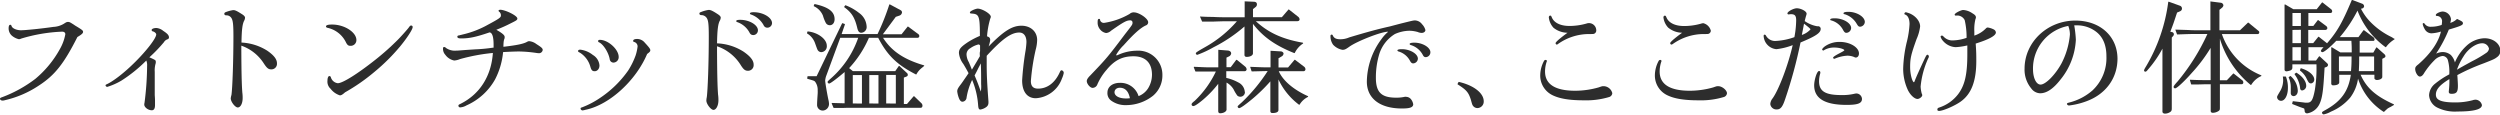 <svg xmlns="http://www.w3.org/2000/svg" viewBox="0 0 660.92 30.3">
  <defs>
    <style>
      .cls-1 {
        fill: #2d2d2d;
      }
    </style>
  </defs>
  <title>Asset 3</title>
  <g id="Layer_2" data-name="Layer 2">
    <g id="_レイヤー_" data-name="&lt;レイヤー&gt;">
      <g>
        <path class="cls-1" d="M19.88,6.77l-.41-.28c-.16-.1-.27-.18-.34-.21-.57-.37-.79-.48-1.11-.48s-.42,0-1.14.48a5.91,5.91,0,0,1-2.76.83C10.88,7.58,6.69,8,5.54,8S3.26,7.5,3.08,6.92c-.1-.23-.16-.37-.35-.37-.4,0-.45.56-.45,1a2.61,2.61,0,0,0,.79,1.82,4.43,4.43,0,0,0,1.94,1,1.79,1.79,0,0,0,.6-.17A42.82,42.82,0,0,1,16.42,8.37c.54,0,.85.25.85.69a12.36,12.36,0,0,1-1.42,3.88,27.57,27.57,0,0,1-6.51,7.91A34.18,34.18,0,0,1,.57,25.69c-.35.12-.57.21-.57.44s.32.45.58.45a.7.7,0,0,0,.23,0l.06,0a2.42,2.42,0,0,0,.46-.1,27,27,0,0,0,8.8-3.77c4.32-2.77,6.73-5.8,10.33-12.92,1.14-.68,1.5-1,1.5-1.36S21.78,7.91,19.88,6.77Z"/>
        <path class="cls-1" d="M43.13,8.14a3.26,3.26,0,0,0-1.77-.74c-.61,0-1.27.19-1.27.55a.36.36,0,0,0,.33.35c.47.12.88.53.88.79,0,1-2.47,4.21-5.51,7.24-2.83,2.84-5.92,5.24-7.7,6l0,0c-.1.06-.19.12-.19.24a.46.46,0,0,0,.48.39,17.19,17.19,0,0,0,3.72-1.65A38,38,0,0,0,38.68,16a3.27,3.27,0,0,1,.21,1.45,79.25,79.25,0,0,1-.68,9.69,2.49,2.49,0,0,0-.07.51c0,.7,1,1.5,2,1.5.56,0,.84-.46.84-1.37,0-.35,0-.78,0-1.27s-.07-1.32-.07-1.37V19a6.44,6.44,0,0,1,.27-2.34.08.08,0,0,0,0-.05l0-.07a1,1,0,0,0,0-.28c0-.34-.15-.43-1.69-1.11a38.51,38.51,0,0,0,3.85-4,1.71,1.71,0,0,1,1-.78.51.51,0,0,0,.33-.5C44.65,9.25,44.15,8.82,43.13,8.14Z"/>
        <path class="cls-1" d="M70.62,13.38a14,14,0,0,0-6.78-2.13c.06-3.54.26-5,.77-5.89a2.05,2.05,0,0,0,.17-.67c0-.27-.2-.53-.68-.86-1.41-.9-1.9-1.16-2.44-1.16a9,9,0,0,0-2,.54c-.17.08-.36.18-.36.44s.22.38.45.41a1.53,1.53,0,0,1,1.46.76c.38.63.5,1.79.5,4.76,0,6.25-.25,13.65-.52,15.52A5.16,5.16,0,0,0,61,26c0,.9,1.16,2.41,1.86,2.41s1.29-1,1.29-2.51c0-.3,0-.78-.09-1.47-.16-2.1-.23-5.11-.26-11.11V12.07a11.54,11.54,0,0,1,5.93,4.68c.84,1.28,1.23,1.59,2,1.59a1.46,1.46,0,0,0,1.49-1.56C73.25,15.69,72.42,14.61,70.62,13.38Z"/>
        <path class="cls-1" d="M108.69,6.75c-.23,0-.36.15-.65.56s-2.07,2.4-2.73,3.06a65.94,65.94,0,0,1-6.08,5.43C94.58,19.49,90.59,22,89.3,22a2.2,2.2,0,0,1-1.84-1.59.38.38,0,0,0-.38-.3c-.35,0-.51.62-.51,1.23a2.53,2.53,0,0,0,.84,2.14,5,5,0,0,0,2.44,1.73c.36,0,.72-.21,1.37-.8A50.34,50.34,0,0,0,99,19,50.93,50.93,0,0,0,106,12c1.49-1.82,3.09-4.19,3.09-4.81A.38.38,0,0,0,108.69,6.75Z"/>
        <path class="cls-1" d="M91.51,11.3c.34.62.6.81,1.08.81a1.5,1.5,0,0,0,1.63-1.52c0-2.07-3.16-4.1-6.39-4.1-.49,0-1.65,0-1.65.51,0,.22.25.31.39.35A7.1,7.1,0,0,1,91.51,11.3Z"/>
        <path class="cls-1" d="M141.81,11.65a3.73,3.73,0,0,0-1.85-.76c-.26,0-.32,0-.87.3-1,.46-2.58.78-6,1.18,0-.24,0-.75.06-1.28a3.2,3.2,0,0,1,.26-1q0-.09,0-.15a.81.81,0,0,0,0-.2c0-.46-.68-1-2.2-1.87a38.58,38.58,0,0,0,4-1.8c1.37-.68,1.56-.81,1.56-1.18,0-.77-3.24-2.31-4.52-2.31-.17,0-.45.07-.45.25a.4.4,0,0,0,.21.3,1.19,1.19,0,0,1,.41,1c0,.48-.47.82-3.36,2.37a25.11,25.11,0,0,1-6.8,2.63L122,9.2l-.28.06-.34.1c-.13,0-.47.05-.47.31s.1.49,1,.49c2.19,0,3.94-.38,7.52-1.6.7.08,1.06,1.17,1.06,3.23,0,.21,0,.47,0,.81l-.14,0a43.77,43.77,0,0,1-4.77.45h0l-2.45.16c-2.15.17-2.15.17-2.5.17a4.05,4.05,0,0,1-2.75-.72.57.57,0,0,0-.48-.23.29.29,0,0,0-.28.32,2.34,2.34,0,0,0,.61,1.74A3.83,3.83,0,0,0,120.07,16a4.77,4.77,0,0,0,1.52-.37A50,50,0,0,1,130.3,14c-.42,6.11-3.44,10.88-8.52,13.43-.48.23-.59.29-.59.54a.46.46,0,0,0,.51.42,3.86,3.86,0,0,0,1.65-.54A16.11,16.11,0,0,0,130.88,21,19.61,19.61,0,0,0,133,13.77c1.09-.07,3.25-.16,4.23-.16a34.24,34.24,0,0,1,4.58.39,6.64,6.64,0,0,0,.73.07,1,1,0,0,0,.94-.88C143.44,12.77,143.18,12.52,141.81,11.65Z"/>
        <path class="cls-1" d="M156.05,17.56c.26.9.47,1.27,1.16,1.27s1.27-.62,1.27-1.53a3.53,3.53,0,0,0-1.75-2.77h0a6.55,6.55,0,0,0-3.29-1.4h-.07c-.38,0-.55.18-.55.36s.13.27.5.44A6.4,6.4,0,0,1,156.05,17.56Z"/>
        <path class="cls-1" d="M168.46,10.3c-.67,0-1.07.18-1.07.48s.18.29.38.35a1.23,1.23,0,0,1,.79,1.15,12.29,12.29,0,0,1-.51,2.34,19.65,19.65,0,0,1-2,4.05,28.17,28.17,0,0,1-7.43,7.23,23.19,23.19,0,0,1-4.85,2.52c-.1,0-.29.08-.29.29a.57.57,0,0,0,.52.48,1,1,0,0,0,.28-.05l.08,0s.26-.08.64-.16h0c6.21-1.37,13.12-7.69,16.08-14.71.65-.49.84-.66.84-1s-.33-.77-1.47-2A2.62,2.62,0,0,0,168.46,10.3Z"/>
        <path class="cls-1" d="M158.37,11.19c1.14.51,2.54,2.74,2.83,4.51a1,1,0,0,0,1,.85,1.43,1.43,0,0,0,1.36-1.5c0-2-2.79-4.52-5-4.52-.25,0-.45.14-.45.32A.39.39,0,0,0,158.37,11.19Z"/>
        <path class="cls-1" d="M226.68,7.59c.14.5.38,1.07,1,1.07A1.5,1.5,0,0,0,229.11,7a4.67,4.67,0,0,0-2-3.58,13.5,13.5,0,0,0-3.51-2,.16.16,0,0,0-.16,0l-.23.33a.13.13,0,0,0,0,.17C225.17,3.33,226,4.65,226.68,7.59Z"/>
        <path class="cls-1" d="M215.41,11.25c.69,1.91.69,1.91.86,2.12a1.1,1.1,0,0,0,.92.41,1.53,1.53,0,0,0,1.39-1.69c0-1.74-2.33-3.51-5-3.78a.12.12,0,0,0-.13.09l-.1.33a.12.12,0,0,0,.06.14A4.85,4.85,0,0,1,215.41,11.25Z"/>
        <path class="cls-1" d="M233.45,10l9.16,0a.47.47,0,0,0,.42-.52.6.6,0,0,0-.22-.43l-2.7-2a.12.12,0,0,0-.17,0l-1.59,2h-4.94l3.41-4.6.92-.31a1,1,0,0,0,.72-.87.68.68,0,0,0-.35-.57l-2.84-1.53a.11.11,0,0,0-.11,0,.12.12,0,0,0-.07.07A61.9,61.9,0,0,1,232,9h-9.5l.86-2.51a.13.13,0,0,0-.07-.16l-.53-.19a.11.11,0,0,0-.15.06l-6.72,13.94-2.3,0a.12.12,0,0,0-.12.1l-.07.46a.14.14,0,0,0,.09.14c1.76.51,1.76.51,2,.77a3.6,3.6,0,0,1,.68,2.3,7.14,7.14,0,0,1,0,.77c-.11,1.63-.16,2.48-.16,3a1.49,1.49,0,0,0,1.53,1.55,1.73,1.73,0,0,0,1.62-1.82,5.45,5.45,0,0,0-.17-1.1c-.35-1.64-.84-4.52-.84-5a4.9,4.9,0,0,1,.35-1.45L222.13,10h4.75a25.21,25.21,0,0,1-7.3,10.8c-.68.61-.79.71-.79.9a.47.47,0,0,0,.39.39c.38,0,2.35-1.55,4.11-3.05v8.27L220,27.22c-.05,0-.09,0-.11.05a.13.13,0,0,0,0,.12l.45,1.07a.14.14,0,0,0,.12.08l1.17,0,1.11,0,1.4-.05,1,0h18.28c.27,0,.45-.22.45-.55a.94.94,0,0,0-.26-.64l-1.93-1.86a.25.25,0,0,0-.09,0,.16.16,0,0,0-.09.05l-1.72,2h-.83V20.51l.57-.22c.28-.1.47-.22.47-.51a.68.68,0,0,0-.3-.55l-1.92-1.79a.13.13,0,0,0-.1,0,.15.15,0,0,0-.09.06l-.91,1.31H225.48l-1-.8A27.88,27.88,0,0,0,229.71,10h2.46c2.43,4.68,5,7.13,9.93,9.66a.13.13,0,0,0,.16,0,5.51,5.51,0,0,1,1.54-1.79l.48-.4a.11.11,0,0,0,.05-.12.12.12,0,0,0-.09-.09C239,15.72,235.72,13.55,233.45,10Zm-8,17.35V19.84h2.42v7.54Zm4.36,0V19.84h2.43v7.54Zm4.47,0V19.81h2.55v7.57Z"/>
        <path class="cls-1" d="M217.56,4.14a10.4,10.4,0,0,0,.76,1.92,1.21,1.21,0,0,0,1.05.61c.75,0,1.27-.65,1.27-1.59,0-2-1.61-3.2-5.22-4a.12.12,0,0,0-.14.07l-.13.33a.13.13,0,0,0,0,.16A4.71,4.71,0,0,1,217.56,4.14Z"/>
        <path class="cls-1" d="M280.65,18.58c-.21,0-.31.17-.47.5-1.26,2.81-3.3,4.35-5.75,4.35-1.28,0-1.9-.64-1.9-2a56.28,56.28,0,0,1,1.27-8.28,10.54,10.54,0,0,0,.39-2.57c0-2.22-1.71-3.78-4.16-3.78s-4.69,1.4-8.67,5.48a9.47,9.47,0,0,0,.42-1.67c0-.56-.23-.83-.84-1A22.24,22.24,0,0,1,261.77,5c.17-.44.17-.45.17-.57,0-.8-2.35-2.15-3.45-2.15-.56,0-2.08.65-2.08,1a.28.28,0,0,0,.28.29c2.06.12,2.33.42,2.36,5.29v.63a21.24,21.24,0,0,0-3.3,1.74C254,12.42,253.51,13,253.51,14a5.66,5.66,0,0,0,1.16,2.9c.6,1,.86,1.47,1.39,2.44l-.5.74c-.93,1.35-1.17,1.71-1.5,2.15-.77,1-1,1.39-1,1.94a7.29,7.29,0,0,0,.54,2c.25.5.51.72.86.72a1.17,1.17,0,0,0,1.07-1.08A16.82,16.82,0,0,1,257,21.12a21,21,0,0,1,1.58,6.62c.06.74.13,1.22.58,1.22a3.53,3.53,0,0,0,1.64-.71,1.3,1.3,0,0,0,.51-1,3.72,3.72,0,0,0,0-.53c-.36-4.88-.46-7-.46-9.77v-2.2c4.13-4.48,6.47-6.15,8.61-6.15,1.19,0,1.9.94,1.9,2.52a20.06,20.06,0,0,1-.3,2.65,75.23,75.23,0,0,0-.84,7.48c0,3,1.35,4.72,3.61,4.72a7.85,7.85,0,0,0,6.92-5.22,6.64,6.64,0,0,0,.47-1.45A.69.69,0,0,0,280.65,18.58ZM259.3,24.19a2.22,2.22,0,0,1-.11-.25c-.43-1.29-.85-2.38-1.54-4,.48-.89.72-1.36,1-1.95l.65-1.23c.08,2.05.08,3.06.08,5.49A8,8,0,0,1,259.3,24.19Zm-.25-9.33-.8,1.37-1.31,2.19c-.24-.59-.39-1-.49-1.22s-.21-.53-.32-.76a4.39,4.39,0,0,1-.61-2,1.85,1.85,0,0,1,1-1.69,6.23,6.23,0,0,1,2.15-1c.17,0,.26.06.43.27,0,1.26,0,1.36,0,1.52C259,13.91,259,14.17,259.05,14.86Z"/>
        <path class="cls-1" d="M300.58,13.4a12.27,12.27,0,0,0-4.74,1l-.23.1-.24.1-.1.05,0,0-.1,0a.21.21,0,0,1-.08-.17,11.39,11.39,0,0,1,2-2.56c2.67-3,4.48-4.6,5.86-5.21a.87.87,0,0,0,.59-.83c0-1-2.45-2.61-3.74-2.61a1.6,1.6,0,0,0-1.18.42,19,19,0,0,1-6.68,2.35,1,1,0,0,1-1.11-.72l0,0c0-.22-.08-.33-.27-.33-.35,0-.38.41-.38.9a2.69,2.69,0,0,0,.61,1.84,2.57,2.57,0,0,0,1.63,1,2.18,2.18,0,0,0,1.31-.61c3.34-2.33,4.1-2.74,5.08-2.74a.56.56,0,0,1,.59.62c0,.47,0,.49-1.8,2.8l-.1.12c-4.71,6.26-5,6.57-9.24,11-.67.66-.95,1.12-.95,1.52,0,.74.9,1.79,1.52,1.79a1.37,1.37,0,0,0,1.29-.95,14.86,14.86,0,0,1,2.43-3.82c2.09-2.54,4.15-3.58,7.11-3.58,3.15,0,4.89,1.74,4.89,4.9a6.9,6.9,0,0,1-1,3.52A5.2,5.2,0,0,1,301,25.41l-.07-.21a5,5,0,0,0-4.84-3.3c-2,0-3.32,1.05-3.32,2.6a2.41,2.41,0,0,0,.92,2.05,6.35,6.35,0,0,0,4,1.24,11.49,11.49,0,0,0,7.12-2.47,7,7,0,0,0,2.49-5.48A6.36,6.36,0,0,0,300.58,13.4Zm-4.53,9.8c1.4,0,2.3.93,2.66,2.77h-.07a5.84,5.84,0,0,1-1,.06c-1.79,0-3-.67-3-1.67C294.68,23.66,295.22,23.2,296.05,23.2Z"/>
        <path class="cls-1" d="M329.08,24.28a3,3,0,0,0-1.72-2.49,11.61,11.61,0,0,0-3.17-1.19V18.83h4.86a.54.54,0,0,0,.52-.52,1.11,1.11,0,0,0-.44-.75L327,15.83a.12.12,0,0,0-.1,0,.1.1,0,0,0-.08,0l-1.46,1.94h-1.12V15.23l.69-.33a1,1,0,0,0,.55-.79c0-.4-.36-.71-.87-.75l-2.44-.19a.1.1,0,0,0-.09,0,.11.11,0,0,0,0,.09V17.8h-2l-.64,0c-.81,0-1.87-.06-3.73-.14a.12.12,0,0,0-.1.05.13.13,0,0,0,0,.12l.39,1a.14.14,0,0,0,.12.09c.95,0,1.75,0,2.06,0l1.05,0,.93,0h1.27a25.93,25.93,0,0,1-5.58,7.73c-.64.5-.83.72-.83.94a.45.45,0,0,0,.45.45c.38,0,1.25-.57,2.59-1.69a28,28,0,0,0,4-4.2V29.3c0,.27.05.64.51.64.92,0,1.69-.47,1.69-1V21.83a5,5,0,0,1,1.86,1.79,10.28,10.28,0,0,0,1,1.67,1.22,1.22,0,0,0,2-1Z"/>
        <path class="cls-1" d="M316.54,14.49a27.49,27.49,0,0,0,4.29-2A39.27,39.27,0,0,0,329,7v7.43a.53.53,0,0,0,.58.61c.95,0,1.66-.4,1.66-.94V6.3c2.63,3.42,5.91,5.74,10.91,7.73a.13.13,0,0,0,.16-.06,6.2,6.2,0,0,1,2.18-2.47.13.13,0,0,0,0-.13.12.12,0,0,0-.1-.09C339,10.34,335.29,8.63,332,5.6h10.93c.53,0,.64-.29.64-.52a1.06,1.06,0,0,0-.47-.72l-2.31-1.82a.13.13,0,0,0-.18,0l-1.72,2h-7.64V2.4l.74-.58a.87.87,0,0,0,.3-.68c0-.63-.6-.67-.8-.68l-2.35-.1h0a.16.16,0,0,0-.09,0,.18.18,0,0,0,0,.09V4.56h-5.25c-.55,0-1.63,0-3.23-.09-.46,0-1.63,0-3.18-.1a.13.13,0,0,0-.11,0,.13.13,0,0,0,0,.12l.49,1.14c0,.05.07.09.12.08l1.48,0c.63,0,1.13,0,1.36,0,1.8-.07,2.92-.09,3.09-.09H327a31.19,31.19,0,0,1-8.35,6.8c-2.31,1.31-2.51,1.47-2.51,1.71A.4.4,0,0,0,316.54,14.49Z"/>
        <path class="cls-1" d="M338.07,18.83h6.5a.52.52,0,0,0,.55-.55.92.92,0,0,0-.41-.69l-2.32-1.76a.13.13,0,0,0-.17,0l-1.69,2H338V15.39l.85-.49a.94.94,0,0,0,.48-.73c0-.27-.31-.54-.67-.58l-2.67-.16a.17.17,0,0,0-.1,0,.16.16,0,0,0,0,.09V17.8H335c-.93,0-1.1,0-4.36-.13a.09.09,0,0,0-.1,0,.13.13,0,0,0,0,.12l.32,1a.14.14,0,0,0,.12.09h0l4.16-.1a44.47,44.47,0,0,1-6.82,8.25c-1.12,1-1.12,1-1.12,1.14a.44.44,0,0,0,.38.42c.36,0,1.53-.81,3.47-2.41a43.09,43.09,0,0,0,4.79-4.67V29.3c0,.39.17.58.54.58,1.06,0,1.6-.28,1.6-.81V21a17.8,17.8,0,0,0,5.43,6.68.12.12,0,0,0,.1,0,.1.1,0,0,0,.08-.05,5.33,5.33,0,0,1,2.18-2,.13.13,0,0,0,.06-.11.12.12,0,0,0-.07-.11C342,23.73,339.17,21.34,338.07,18.83Z"/>
        <path class="cls-1" d="M371.77,25.6a1.21,1.21,0,0,0-.44,0,9.67,9.67,0,0,1-2.25.22c-3.89,0-5.34-1.43-5.34-5.25a21.38,21.38,0,0,1,.91-6.32A9.6,9.6,0,0,1,368.76,9a9.7,9.7,0,0,1,3.8-.87,8.38,8.38,0,0,1,2.27.34,2.76,2.76,0,0,0,1,.23c.56,0,1-.32,1-.76a3.5,3.5,0,0,0-.89-1.54,2.43,2.43,0,0,0-1.8-1c-.49,0-.49,0-3.95.86h0L367.38,7c-3.36.75-5.91,1.46-10.7,2.89a5.84,5.84,0,0,1-2.33.49c-1.1,0-1.67-.28-2-1-.06-.13-.12-.23-.3-.23a.31.31,0,0,0-.31.35,3.81,3.81,0,0,0,.69,2.32,4.45,4.45,0,0,0,2.47,1.35c.57,0,.87-.14,1.78-.79,2.07-1.5,8.49-4,10.26-4h0s0,.08-.11.16a9.9,9.9,0,0,0-1.63,1.82,19.2,19.2,0,0,0-3.85,11.21c0,4.45,3.46,7.11,9.26,7.11,1.82,0,3-.19,3-1.11a2.87,2.87,0,0,0-.6-1.35A1.7,1.7,0,0,0,371.77,25.6Z"/>
        <path class="cls-1" d="M370.63,13c-1.2,0-1.2.26-1.2.35s.19.25.34.27a5,5,0,0,1,3,2.48c.23.41.45.66.83.66a1.3,1.3,0,0,0,1.24-1.23C374.87,14.24,372.77,13,370.63,13Z"/>
        <path class="cls-1" d="M373.92,11.28c-1.26,0-1.26.29-1.26.38s.19.23.3.25a5.3,5.3,0,0,1,3.19,2.62c.2.41.43.58.77.58a1.28,1.28,0,0,0,1.23-1.3C378.15,12.53,376.06,11.28,373.92,11.28Z"/>
        <path class="cls-1" d="M385.7,21.66a.13.13,0,0,0-.14.07l-.22.44a.12.12,0,0,0,.05.16c2.28,1.44,2.83,2.08,3.45,4,.38,1.39.39,1.41.66,1.75a1.47,1.47,0,0,0,1.11.49,1.71,1.71,0,0,0,1.64-1.8C392.25,24.62,389.62,22.56,385.7,21.66Z"/>
        <path class="cls-1" d="M423.93,22.78c-.35,0-.37,0-1.32.33a22.76,22.76,0,0,1-6.15.88c-5.32,0-8-1.71-8-5.09a8,8,0,0,1,.44-2.61.34.34,0,0,0,.05-.16c0-.17-.15-.29-.36-.29a.48.48,0,0,0-.4.26,8.19,8.19,0,0,0-1,3.68,5.76,5.76,0,0,0,3.19,5.36c1.89.94,4.51,1.38,8.24,1.38a21.18,21.18,0,0,0,6.86-.89,1.16,1.16,0,0,0,.76-1A2.42,2.42,0,0,0,423.93,22.78Z"/>
        <path class="cls-1" d="M414.4,8.66h0c-1,.72-3.15,2.35-3.15,2.74a.38.38,0,0,0,.32.39.36.36,0,0,0,.22-.09l0,0A14.18,14.18,0,0,1,420.11,9c1.2,0,1.25,0,1.5-.18a.89.89,0,0,0,.39-.69,1.93,1.93,0,0,0-2.63-1.89l-.27.07a16.38,16.38,0,0,1-4.17.55c-2.42,0-4.14-.85-4.71-2.34-.12-.27-.19-.4-.37-.4s-.39.13-.39.49a4.76,4.76,0,0,0,1.24,2.73A6,6,0,0,0,414.4,8.66Z"/>
        <path class="cls-1" d="M444.7,8.66h0c-1,.72-3.15,2.35-3.15,2.74a.38.38,0,0,0,.32.39.36.36,0,0,0,.22-.09l.05,0A14.15,14.15,0,0,1,450.41,9c1.2,0,1.24,0,1.5-.18a.91.91,0,0,0,.38-.69,2.74,2.74,0,0,0-2-2,2.8,2.8,0,0,0-.62.13l-.26.07a16.38,16.38,0,0,1-4.17.55c-2.43,0-4.14-.85-4.71-2.34-.13-.27-.19-.4-.38-.4s-.39.13-.39.49A4.77,4.77,0,0,0,441,7.29,6,6,0,0,0,444.7,8.66Z"/>
        <path class="cls-1" d="M454.22,22.78c-.35,0-.37,0-1.31.33a22.76,22.76,0,0,1-6.15.88c-5.33,0-8-1.71-8-5.09a8.28,8.28,0,0,1,.44-2.61.25.25,0,0,0,.05-.16.31.31,0,0,0-.35-.29.48.48,0,0,0-.4.26,8.08,8.08,0,0,0-1,3.68,5.75,5.75,0,0,0,3.2,5.36c1.88.94,4.5,1.38,8.24,1.38a21.07,21.07,0,0,0,6.85-.89,1.16,1.16,0,0,0,.77-1C456.5,23.8,455.26,22.78,454.22,22.78Z"/>
        <path class="cls-1" d="M481.33,7.65a.67.67,0,0,0-.62-.71.69.69,0,0,0-.18,0h-.14a8.22,8.22,0,0,1-3.28-1.37c.2-.85.32-1.27.43-1.6a1.75,1.75,0,0,0,.07-.35c0-.68-1.55-1.43-2.6-1.43-.81,0-2.47.84-2.47,1.36a.27.27,0,0,0,.25.26h.13a3.31,3.31,0,0,1,.53-.06c1.06,0,1.4.4,1.4,1.63a25.16,25.16,0,0,1-.47,4.44,17.08,17.08,0,0,1-4.84,1,2.74,2.74,0,0,1-2.63-1.33c-.11-.22-.24-.33-.41-.33s-.25.17-.25.32A3.69,3.69,0,0,0,469.63,13a17,17,0,0,0,4.3-1.07C472.8,17,470.29,23.68,468.62,26a2.69,2.69,0,0,0-.61,1.5,1.62,1.62,0,0,0,1.72,1.43c1,0,1.54-.69,2.21-2.73A121.94,121.94,0,0,0,476,11.23C480,9.58,481.33,8.7,481.33,7.65Zm-2.7.13a5.48,5.48,0,0,1-2.28,1.46c.44-2.23.48-2.45.51-2.66a2,2,0,0,1,.08-.31C478.11,7.17,478.63,7.61,478.63,7.78Z"/>
        <path class="cls-1" d="M490.79,24.71a2.72,2.72,0,0,0-.63.1,13.6,13.6,0,0,1-3.38.32c-4.23,0-5.88-1-5.88-3.66a7.53,7.53,0,0,1,.33-2.11,1,1,0,0,0,0-.27.34.34,0,0,0-.32-.32c-.61,0-1.3,2.47-1.3,3.78,0,3.48,2.81,5.18,8.57,5.18,3,0,4.07-.42,4.07-1.6A1.52,1.52,0,0,0,490.79,24.71Z"/>
        <path class="cls-1" d="M488.67,3.13c-.86,0-1.3.13-1.3.38s.2.24.31.25a5.56,5.56,0,0,1,3.19,2.56c.32.53.48.74.89.74A1.33,1.33,0,0,0,493,5.8C493,4.45,490.87,3.13,488.67,3.13Z"/>
        <path class="cls-1" d="M482,13.35c.11,0,.14,0,.27-.12a5.17,5.17,0,0,1,2.67-.66c1.43,0,2.64.44,2.64.72,0,.11-.46.36-1.17.74-1.79.92-1.79,1.14-1.79,1.22a.31.31,0,0,0,.48.24,9.81,9.81,0,0,1,3.26-.77,4.88,4.88,0,0,1,1.86.37.63.63,0,0,0,.39.12c.49,0,.84-.44.84-1.07,0-1.63-2.37-3.06-5.08-3.06a6.75,6.75,0,0,0-3.82,1.1c-.33.22-.83.69-.83.88A.32.32,0,0,0,482,13.35Z"/>
        <path class="cls-1" d="M484.1,5.39A5.06,5.06,0,0,1,487.29,8c.32.52.48.68.86.68a1.32,1.32,0,0,0,1.23-1.27c0-1.32-2.12-2.57-4.36-2.57-.78,0-1.17.12-1.17.35A.26.26,0,0,0,484.1,5.39Z"/>
        <path class="cls-1" d="M509.63,14.47c-.31,0-.39.18-.86,1.15-1.56,3.34-2.23,4.85-2.58,5.78-.09.27-.19.34-.21.34-.36,0-1-1.89-1-4,0-2.31.22-3.28,1.69-7.39a11.65,11.65,0,0,0,.95-3.36c0-1.49-1.43-3.07-3.25-3.61l-.31-.09a.44.44,0,0,0-.22-.05.41.41,0,0,0-.38.39.22.22,0,0,0,.14.2l0,0c.8.27,1.22,1.16,1.22,2.55a24.28,24.28,0,0,1-.68,4.54,33.77,33.77,0,0,0-1,7.23,13.41,13.41,0,0,0,1.21,5.59c.66,1.38,1.77,2.42,2.59,2.42.46,0,1.24-.55,1.24-1a1,1,0,0,0-.14-.44,9.14,9.14,0,0,1-.29-1.81,23.09,23.09,0,0,1,2-7.47,1,1,0,0,0,.18-.52A.53.53,0,0,0,509.63,14.47Z"/>
        <path class="cls-1" d="M527.13,7.81a5.21,5.21,0,0,0-1.63-.54c-.21,0-.34.09-.55.3a7.49,7.49,0,0,1-3,1.84c0-.47,0-.82,0-1.1A11.25,11.25,0,0,1,522.26,5a.74.74,0,0,0,.11-.38c0-.48-.31-.74-1-1.15A4.75,4.75,0,0,0,519,2.64c-.53,0-2.25.82-2.25,1.23,0,.2.24.33.51.23h.27a2.2,2.2,0,0,1,1.87,1.22A19.64,19.64,0,0,1,519.9,10a11.6,11.6,0,0,1-3.52.68,3.13,3.13,0,0,1-2.55-1c-.18-.17-.27-.27-.45-.27s-.35.12-.35.29a2.74,2.74,0,0,0,.62,1.09A4.72,4.72,0,0,0,517,12.47a17.51,17.51,0,0,0,3.1-.46c0,1,0,2,0,2.29,0,5.38-.66,8.26-2.45,10.62a10.3,10.3,0,0,1-5,3.51c-.28.09-.47.22-.47.51s.13.38.48.38c1,0,4.1-1.33,5.68-2.46,2.82-2,4.13-5.4,4.13-10.73,0-1.43,0-2.48-.16-4.61,3.59-1.13,5.34-2.1,5.34-2.95A1,1,0,0,0,527.13,7.81Z"/>
        <path class="cls-1" d="M548.65,5.44c-7.4,0-13.42,5.7-13.42,12.71A7.74,7.74,0,0,0,537,23.38a3,3,0,0,0,2.35,1.28c1.73,0,3.52-1.21,5.44-3.7a18,18,0,0,0,4-10.44,30.13,30.13,0,0,0-.43-3.82l.76,0a8.27,8.27,0,0,1,5,1.67c1.83,1.38,2.75,3.57,2.75,6.52a11.71,11.71,0,0,1-3.67,9,14.73,14.73,0,0,1-6.11,3.2c-.48.13-.65.18-.65.38s.27.42.55.42a19.71,19.71,0,0,0,4.51-1.09c5.2-1.87,8.3-6.12,8.3-11.36C559.73,9.54,555.17,5.44,548.65,5.44Zm-9.19,16.92c-1.16,0-2-1.77-2-4.11a11.45,11.45,0,0,1,9.35-11.4l0,.07a6.25,6.25,0,0,1,.41,2.2A20.41,20.41,0,0,1,545,16.75C543.38,19.74,540.81,22.36,539.46,22.36Z"/>
        <path class="cls-1" d="M587.39,9h9.54c.17,0,.35-.23.35-.45a.45.45,0,0,0-.21-.39L594.43,6a.12.12,0,0,0-.16,0l-2.09,2h-5.43V2.6l.67-.55a1,1,0,0,0,.38-.65.79.79,0,0,0-.73-.68L584.46.39a.19.19,0,0,0-.1,0,.13.13,0,0,0,0,.1V8h-3.46c-.55,0-1.46,0-2.51-.07l-3.16-.1a.12.12,0,0,0-.1,0,.13.13,0,0,0,0,.12l.39,1.08a.16.16,0,0,0,.12.08c2.73-.1,3.76-.13,5.28-.13h2.65a55.89,55.89,0,0,1-7.86,12.53c-.92,1-1.08,1.3-1.08,1.49a.39.39,0,0,0,.42.35c.49,0,2.69-2.13,4.37-4.05a41.15,41.15,0,0,0,5-6.64v8.52h-1c-1.58,0-2.31,0-4.36-.1a.12.12,0,0,0-.1.05.09.09,0,0,0,0,.11l.29,1a.13.13,0,0,0,.12.09h0l1.14,0c1.41,0,2.12-.06,2.93-.06h1v7c0,.37.19.55.58.55a2.86,2.86,0,0,0,1.51-.48c.3-.23.34-.33.34-.88v-6.2h5.74a.43.43,0,0,0,.45-.45.73.73,0,0,0-.24-.56l-2.28-1.79a.14.14,0,0,0-.17,0l-1.66,1.76h-1.84v-11A25.14,25.14,0,0,0,595,22.45a.16.16,0,0,0,.09,0,.19.19,0,0,0,.09-.05,5.82,5.82,0,0,1,2.6-2.28.14.14,0,0,0,.06-.12.12.12,0,0,0-.08-.11A18.16,18.16,0,0,1,587.39,9Z"/>
        <path class="cls-1" d="M574.17,8.48l-.41-.1c.89-2.25,1-2.7,1.79-5.06l.66-.28c.45-.18.63-.42.63-.8a.77.77,0,0,0-.46-.7h0l-3-1.08a.2.2,0,0,0-.11,0,.17.17,0,0,0-.06.1,44.52,44.52,0,0,1-5.81,16.9c-.44.72-.58,1-.58,1.17a.34.34,0,0,0,.32.32c.24,0,.41-.16.75-.6a29.09,29.09,0,0,0,3.79-5.49V29.49c0,.34.27.55.71.55a2.56,2.56,0,0,0,1.42-.49c.27-.23.34-.41.34-.91V9.92l.32-.35a.79.79,0,0,0,.23-.51A.59.59,0,0,0,574.17,8.48Z"/>
        <path class="cls-1" d="M607.46,24a5.36,5.36,0,0,0-1.87-3.87.12.12,0,0,0-.16,0l-.32.23a.11.11,0,0,0-.05.14,5.82,5.82,0,0,1,.55,2.57c0,.38,0,.74,0,1.1a1.24,1.24,0,0,0,0,.35.87.87,0,0,0,.2.66.81.81,0,0,0,.61.23C607,25.35,607.46,24.82,607.46,24Z"/>
        <path class="cls-1" d="M607,19.25l-.36.26a.12.12,0,0,0,0,.09.1.1,0,0,0,0,.1,7.28,7.28,0,0,1,1.43,3.51c0,.3.11.7.55.7a1.21,1.21,0,0,0,1.07-1.23c0-1.17-.95-2.45-2.53-3.43A.12.12,0,0,0,607,19.25Z"/>
        <path class="cls-1" d="M609.66,20.52c.63,1.29.77,1.53,1.32,1.53a1,1,0,0,0,.84-1c0-1.16-1.43-2.39-3.48-3a.12.12,0,0,0-.15.08l-.13.39a.13.13,0,0,0,0,.14A5.79,5.79,0,0,1,609.66,20.52Z"/>
        <path class="cls-1" d="M632.76,10.13a4.26,4.26,0,0,0-.79-.47,19.65,19.65,0,0,1-5.58-4.14,14.28,14.28,0,0,1-2.22-3.2l.29-.08a.64.64,0,0,0,.53-.58.76.76,0,0,0-.47-.67l-2.64-1a.13.13,0,0,0-.16.07c-2.52,6-3.87,8.33-6.52,11.38l-2.15-1.69a.14.14,0,0,0-.18,0l-1.33,1.65h-1.31V7.91h4.53a.52.52,0,0,0,.52-.48A.81.81,0,0,0,615,6.9l-2.09-1.56a.12.12,0,0,0-.17,0l-1.17,1.52h-1.31V3.44h5.84a.44.44,0,0,0,.45-.48.72.72,0,0,0-.31-.55L614,.65a.12.12,0,0,0-.09,0,.1.1,0,0,0-.08.05l-1.37,1.74h-6.16l-2.15-1.25a.12.12,0,0,0-.13,0,.11.11,0,0,0-.06.11V18.41c0,.27.22.45.55.45a4.89,4.89,0,0,0,1-.24.77.77,0,0,0,.52-.76V17h6.37v.07a36.22,36.22,0,0,1-.42,6.66c-.55,2.93-1,3.42-2.16,3.42-.13,0-.49,0-.77-.06l-2.8-.33a.13.13,0,0,0-.14.09l-.13.52a.13.13,0,0,0,.08.15l2,.79c.32.11,1,.33,1.09.39a3,3,0,0,1,.13.61.63.63,0,0,0,.68.66,4.38,4.38,0,0,0,3.27-2.54c.76-1.64,1-3.79,1.31-9.55l.49-.17a.69.69,0,0,0,.43-.54.78.78,0,0,0-.27-.48l-1.95-1.8a.19.19,0,0,0-.1,0,.15.15,0,0,0-.09.06L612.28,16h-2V12.47h4c-.62.65-.71.89-.71,1s.21.32.39.32c.52,0,2.3-1.55,3.67-3h4c.09,1.32.09,1.59.09,3.07h-3l-2.22-1.35a.13.13,0,0,0-.12,0,.12.12,0,0,0-.07.11v9.42a.47.47,0,0,0,.52.52c1,0,1.59-.32,1.59-.78v-2h3.06c-.63,4.34-2.57,7-6.67,9.28-.92.52-.94.53-.94.76a.47.47,0,0,0,.45.42,6.21,6.21,0,0,0,1.91-.73,13.48,13.48,0,0,0,5.1-3.72,10.91,10.91,0,0,0,2.06-5,16.47,16.47,0,0,0,6.74,8.76.12.12,0,0,0,.15,0l.17-.16.2-.2.27-.24.29-.26a5.52,5.52,0,0,1,.78-.42l.35-.21.49-.28a.13.13,0,0,0,.06-.11.12.12,0,0,0-.07-.11c-4.8-2.18-7.2-4.31-8.76-7.81h3.66v.95c0,.26.39.45.65.45.77,0,1.43-.37,1.43-.81V15.55l.55-.29a.49.49,0,0,0,.29-.4.79.79,0,0,0-.27-.52l-2-1.79a.1.1,0,0,0-.1,0,.11.11,0,0,0-.09.06l-.75,1.3h-3.61V10.81h3.62a.34.34,0,0,0,.32-.35.91.91,0,0,0-.31-.62L625,8a.12.12,0,0,0-.1,0,.12.12,0,0,0-.08,0L623.5,9.81h-4.92a35.94,35.94,0,0,0,4.67-7,21.34,21.34,0,0,0,7.37,9.63.12.12,0,0,0,.17,0,7.55,7.55,0,0,1,2.19-2,.13.13,0,0,0,.06-.11.11.11,0,0,0-.06-.11Zm-9.16,8.68c.09-1.77.09-2.12.09-3.89h3.95v3.89Zm-1.92-3.89c0,2.14-.07,2.93-.15,3.89h-3.19V14.92Zm-13.4-2.45V16h-2.23V12.47Zm-2.23-5.59V3.44h2.23V6.88Zm2.23,1v3.53h-2.23V7.91Z"/>
        <path class="cls-1" d="M604.21,20.24l-.59,0a.13.13,0,0,0-.1,0,.17.17,0,0,0,0,.1,5.4,5.4,0,0,1,.07,1,5.77,5.77,0,0,1-.67,2.54c-.93,1.57-.93,1.57-.93,1.86a1.05,1.05,0,0,0,1.07.91c1,0,1.79-1.46,1.79-3.39a7.55,7.55,0,0,0-.5-2.91A.13.13,0,0,0,604.21,20.24Z"/>
        <path class="cls-1" d="M656.81,10.11A7.33,7.33,0,0,0,652,12.17,12.29,12.29,0,0,0,649,16.51a4.26,4.26,0,0,0-1.11-2,3.38,3.38,0,0,0-2.11-.75,4.42,4.42,0,0,0-1.76.42,35.31,35.31,0,0,0,3.37-6.36c3.14-.92,3.73-1.19,3.73-1.65s-.36-.58-1.46-1.12a.11.11,0,0,0-.15,0,4.06,4.06,0,0,1-1.74,1,4.25,4.25,0,0,0,.19-1,2.29,2.29,0,0,0-2.21-2c-.59,0-1.8.5-1.8.92a.24.24,0,0,0,.27.25h0a1.37,1.37,0,0,1,1.37,1.58,4.33,4.33,0,0,1-.09.79,8.27,8.27,0,0,1-2.76.48A1.87,1.87,0,0,1,641,6.28a.38.38,0,0,0-.26-.18.26.26,0,0,0-.26.25,4.1,4.1,0,0,0,.49,1.26,2.08,2.08,0,0,0,1.76,1.2,9.78,9.78,0,0,0,2.58-.47c-.65,2.83-2.72,5.83-6,8.69-.63.48-.81.74-.81,1.21,0,.82.64,2,1.23,2,.41,0,.79-.31,1.15-.95a19.7,19.7,0,0,1,2.7-3.36,3.58,3.58,0,0,1,2.16-1.13,1.52,1.52,0,0,1,1.37,1,11.47,11.47,0,0,1,.4,3.86,22.09,22.09,0,0,0-3.68,2.41,4.14,4.14,0,0,0-1.66,3.07,3.89,3.89,0,0,0,2.25,3.34,10.47,10.47,0,0,0,5.21,1c4.38,0,6.51-.56,6.51-1.71a1.81,1.81,0,0,0-1.64-1.42,2.78,2.78,0,0,0-.86.16,17.92,17.92,0,0,1-4.61.57c-4.45,0-5.06-1-5.06-2.09,0-1.34,1.07-2.57,3.57-4.08a23,23,0,0,1-.15,3.16.83.83,0,0,0,0,.29c0,.1.05.44.7.44,1.34,0,1.7-.46,1.7-2.12,0-.48-.05-1.41-.15-2.83a53.74,53.74,0,0,1,6.68-3l.42-.16c2.55-1,2.76-1.1,3.4-1.59a2,2,0,0,0,.88-1.78C660.92,11.5,659.11,10.11,656.81,10.11Zm-7.28,8.33a16.78,16.78,0,0,1,1.76-3.55c1.2-2,3.31-3.45,4.92-3.45a1.79,1.79,0,0,1,1.8,1.45,1.62,1.62,0,0,1-.59,1,31.3,31.3,0,0,1-4,2.36C651,17.59,650.59,17.8,649.53,18.44Z"/>
        <path class="cls-1" d="M199.26,3.23c-.24,0-1,0-1,.33a.29.29,0,0,0,.24.26,6.15,6.15,0,0,1,3.36,2.81,1.06,1.06,0,0,0,1.07.69,1.24,1.24,0,0,0,1.17-1.24C204.06,4.61,201.73,3.23,199.26,3.23Z"/>
        <path class="cls-1" d="M196.56,13.65a14.07,14.07,0,0,0-7-2.19c.07-3.68.27-5.22.8-6.11a2,2,0,0,0,.18-.68c0-.27-.21-.53-.69-.86-1.52-1-2-1.19-2.5-1.19a8.56,8.56,0,0,0-2.08.58c-.19.06-.37.14-.37.39s.2.37.43.41a1.7,1.7,0,0,1,1.53.79c.41.66.52,1.72.52,4.92,0,7-.28,14.23-.53,16a4.48,4.48,0,0,0-.11.89c0,.89,1.2,2.45,1.88,2.45s1.31-1.07,1.31-2.55c0-.31,0-.82-.1-1.52-.16-2.16-.23-5.26-.27-11.45v-1.3a11.82,11.82,0,0,1,6.17,4.82c.8,1.3,1.23,1.66,2,1.66a1.48,1.48,0,0,0,1.51-1.58C199.26,16,198.4,14.92,196.56,13.65Z"/>
        <path class="cls-1" d="M195.7,5.24c-.32,0-1.07,0-1.07.34,0,.13.1.18.26.26a5.82,5.82,0,0,1,3.2,2.67c.29.57.56.76,1.1.76A1.24,1.24,0,0,0,200.37,8C200.37,6.6,198.1,5.24,195.7,5.24Z"/>
      </g>
    </g>
  </g>
</svg>
